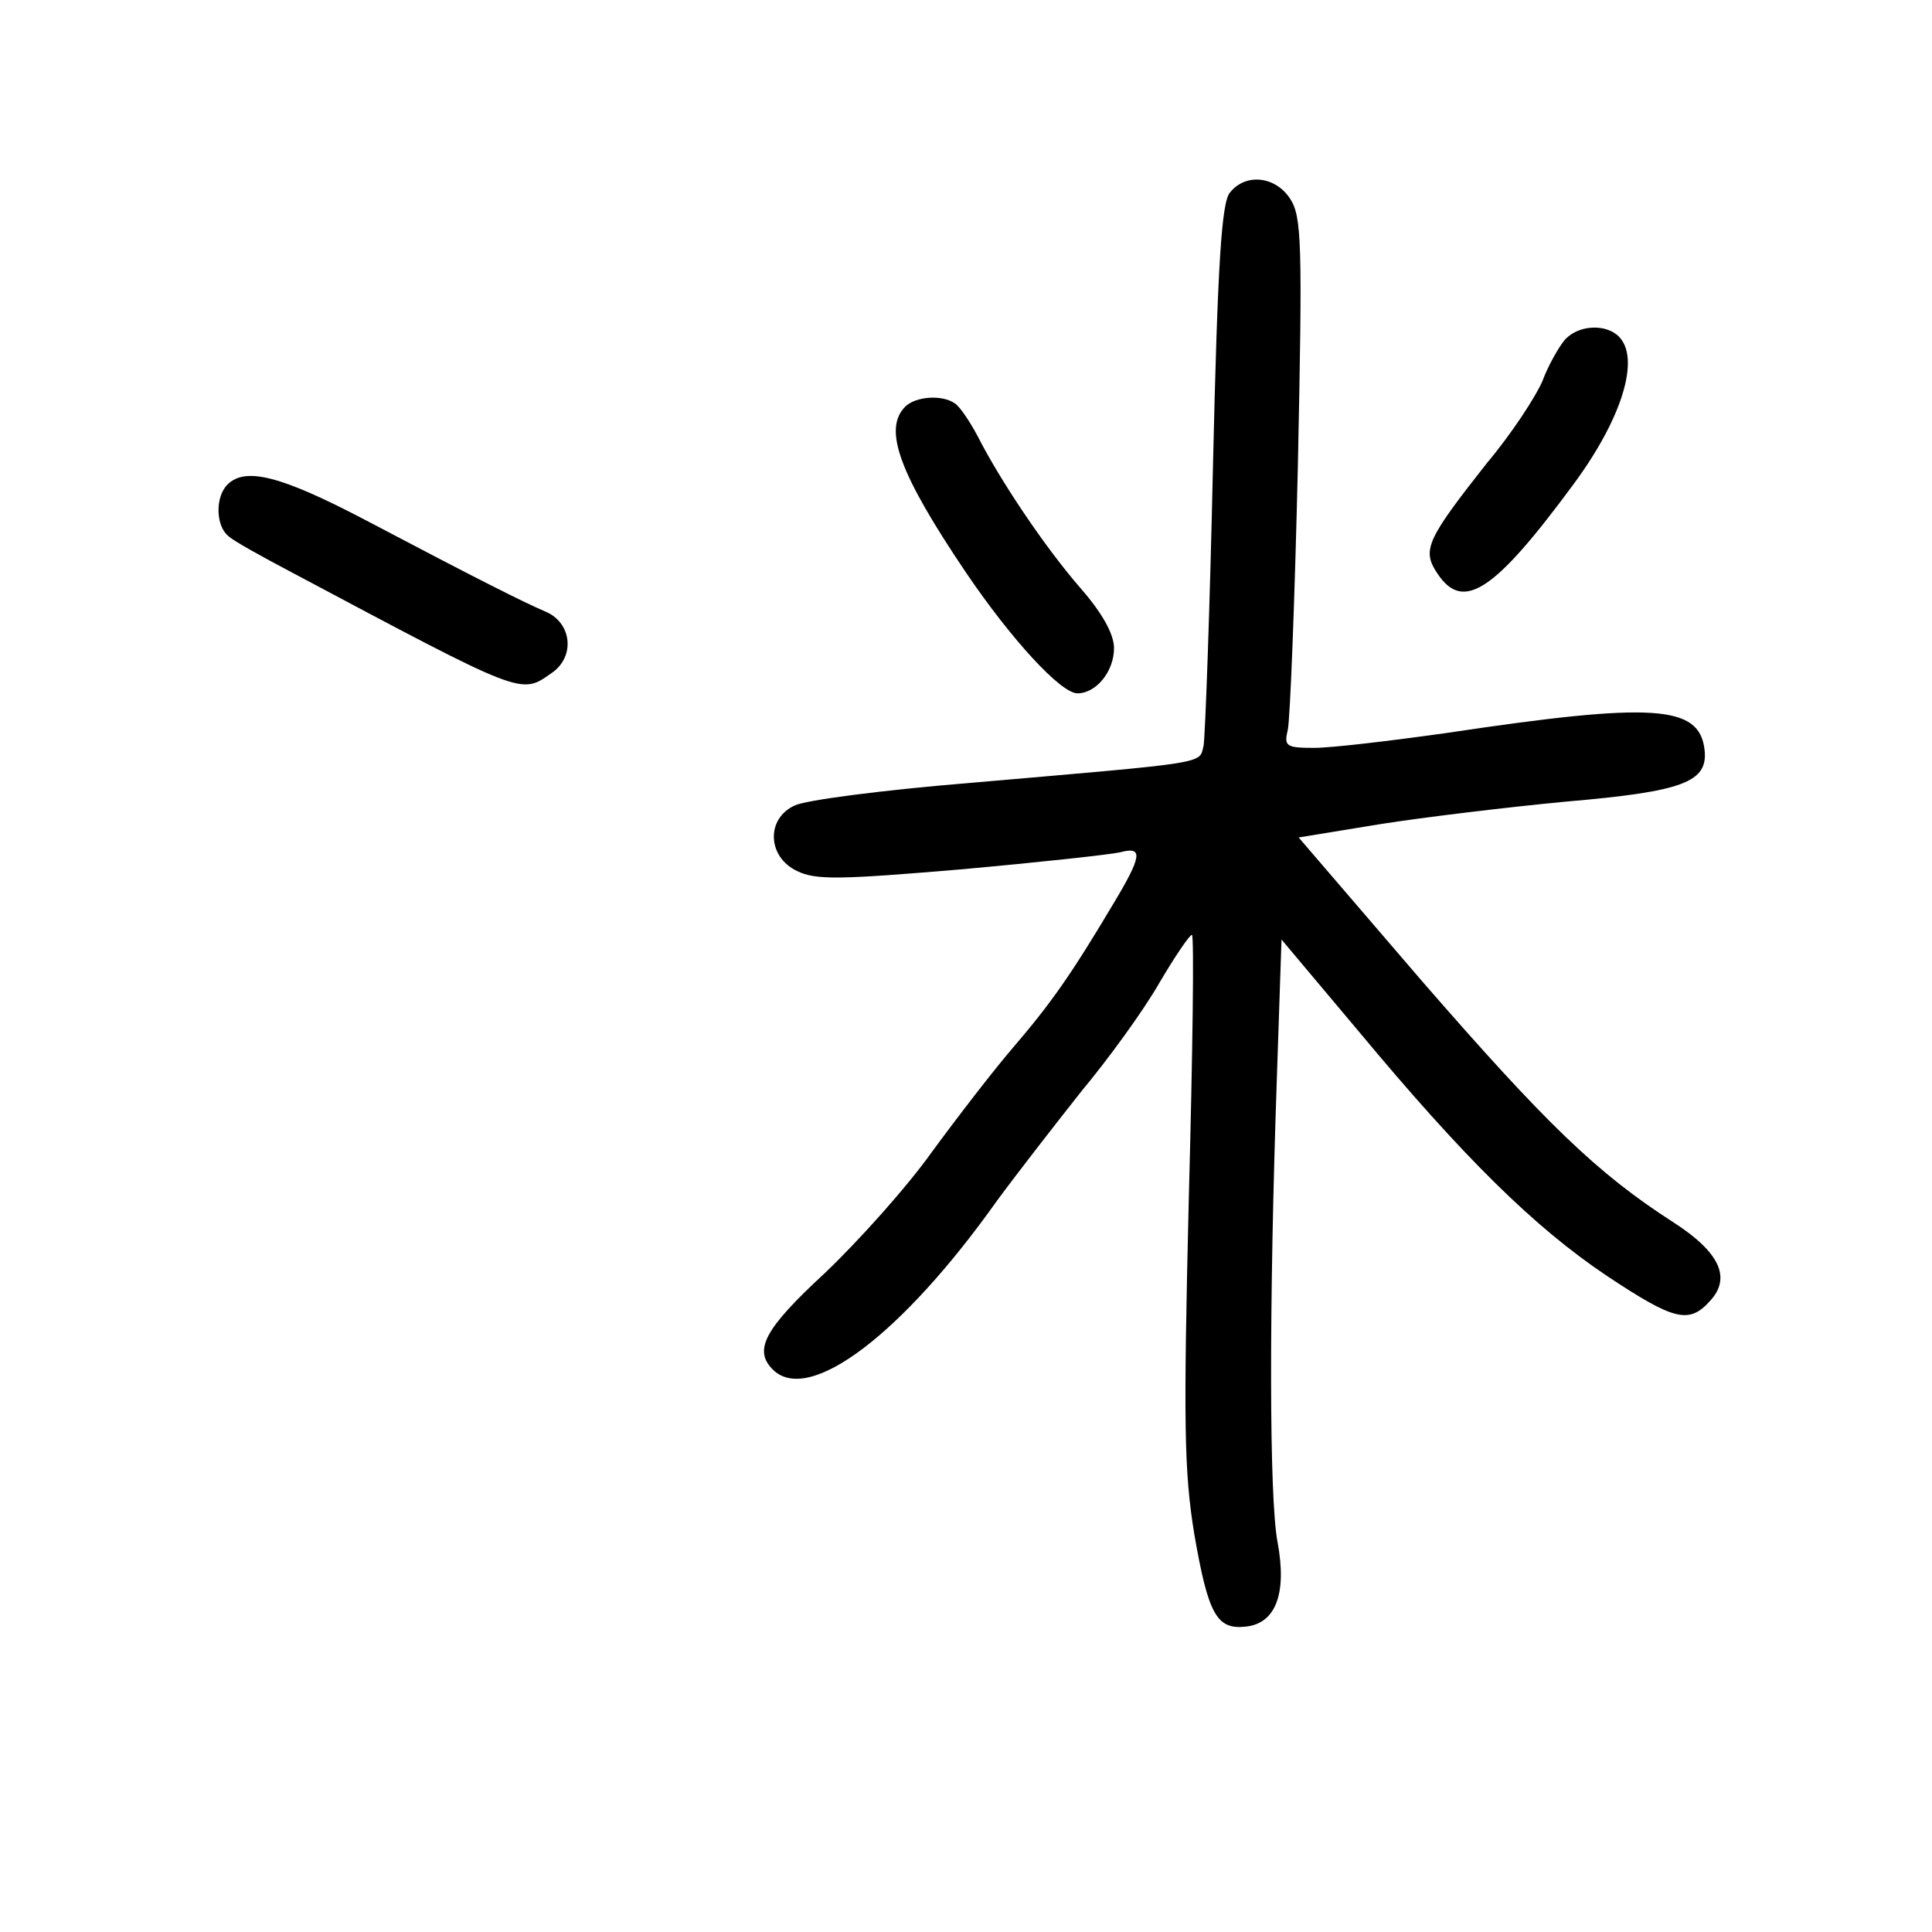 <?xml version="1.0" standalone="no"?>
<!DOCTYPE svg PUBLIC "-//W3C//DTD SVG 20010904//EN"
 "http://www.w3.org/TR/2001/REC-SVG-20010904/DTD/svg10.dtd">
<svg version="1.0" xmlns="http://www.w3.org/2000/svg"
 width="248pt" height="248pt" viewBox="0 0 248 248"
 preserveAspectRatio="xMidYMid meet">
<g transform="translate(0,248) scale(0.1,-0.1)"
fill="#000000" stroke="none">
<path d="M1579 2233 c-11 -12 -16 -91 -22 -352 -4 -185 -10 -346 -12 -358 -6
-24 11 -21 -300 -48 -110 -9 -211 -22 -225 -29 -37 -17 -35 -66 3 -84 24 -12
56 -11 210 2 100 9 192 19 205 22 30 8 28 -5 -10 -68 -53 -89 -79 -126 -127
-182 -25 -29 -72 -90 -105 -135 -32 -45 -94 -114 -137 -155 -78 -72 -92 -99
-67 -124 46 -46 166 45 288 217 25 34 74 97 108 140 35 42 80 104 100 139 20
34 39 62 42 62 3 0 1 -152 -4 -338 -7 -291 -6 -351 7 -431 18 -104 29 -123 66
-119 39 4 53 43 41 108 -11 57 -11 306 -1 595 l6 179 100 -119 c134 -161 224
-250 318 -313 86 -57 105 -62 132 -32 28 30 12 63 -47 101 -98 63 -164 127
-323 310 l-158 184 104 17 c57 9 165 22 239 29 151 13 183 25 178 67 -7 57
-65 61 -332 21 -71 -10 -147 -19 -169 -19 -36 0 -39 2 -34 23 3 12 9 165 13
339 6 287 5 320 -10 343 -19 29 -57 33 -77 8z"/>
<path d="M2008 2043 c-8 -10 -21 -33 -28 -52 -8 -19 -39 -67 -71 -105 -78 -99
-84 -112 -64 -142 33 -50 73 -24 176 116 61 83 85 160 57 188 -17 17 -53 15
-70 -5z"/>
<path d="M1162 1958 c-29 -29 -7 -87 78 -213 59 -87 122 -155 143 -155 24 0
47 28 47 58 0 18 -15 45 -43 77 -46 53 -103 138 -132 195 -10 19 -23 38 -29
42 -17 12 -51 9 -64 -4z"/>
<path d="M292 1858 c-16 -16 -15 -53 1 -66 6 -6 44 -27 82 -47 299 -159 293
-157 333 -129 31 21 26 65 -8 79 -28 12 -84 40 -232 118 -107 56 -153 68 -176
45z"/>
</g>
</svg>
